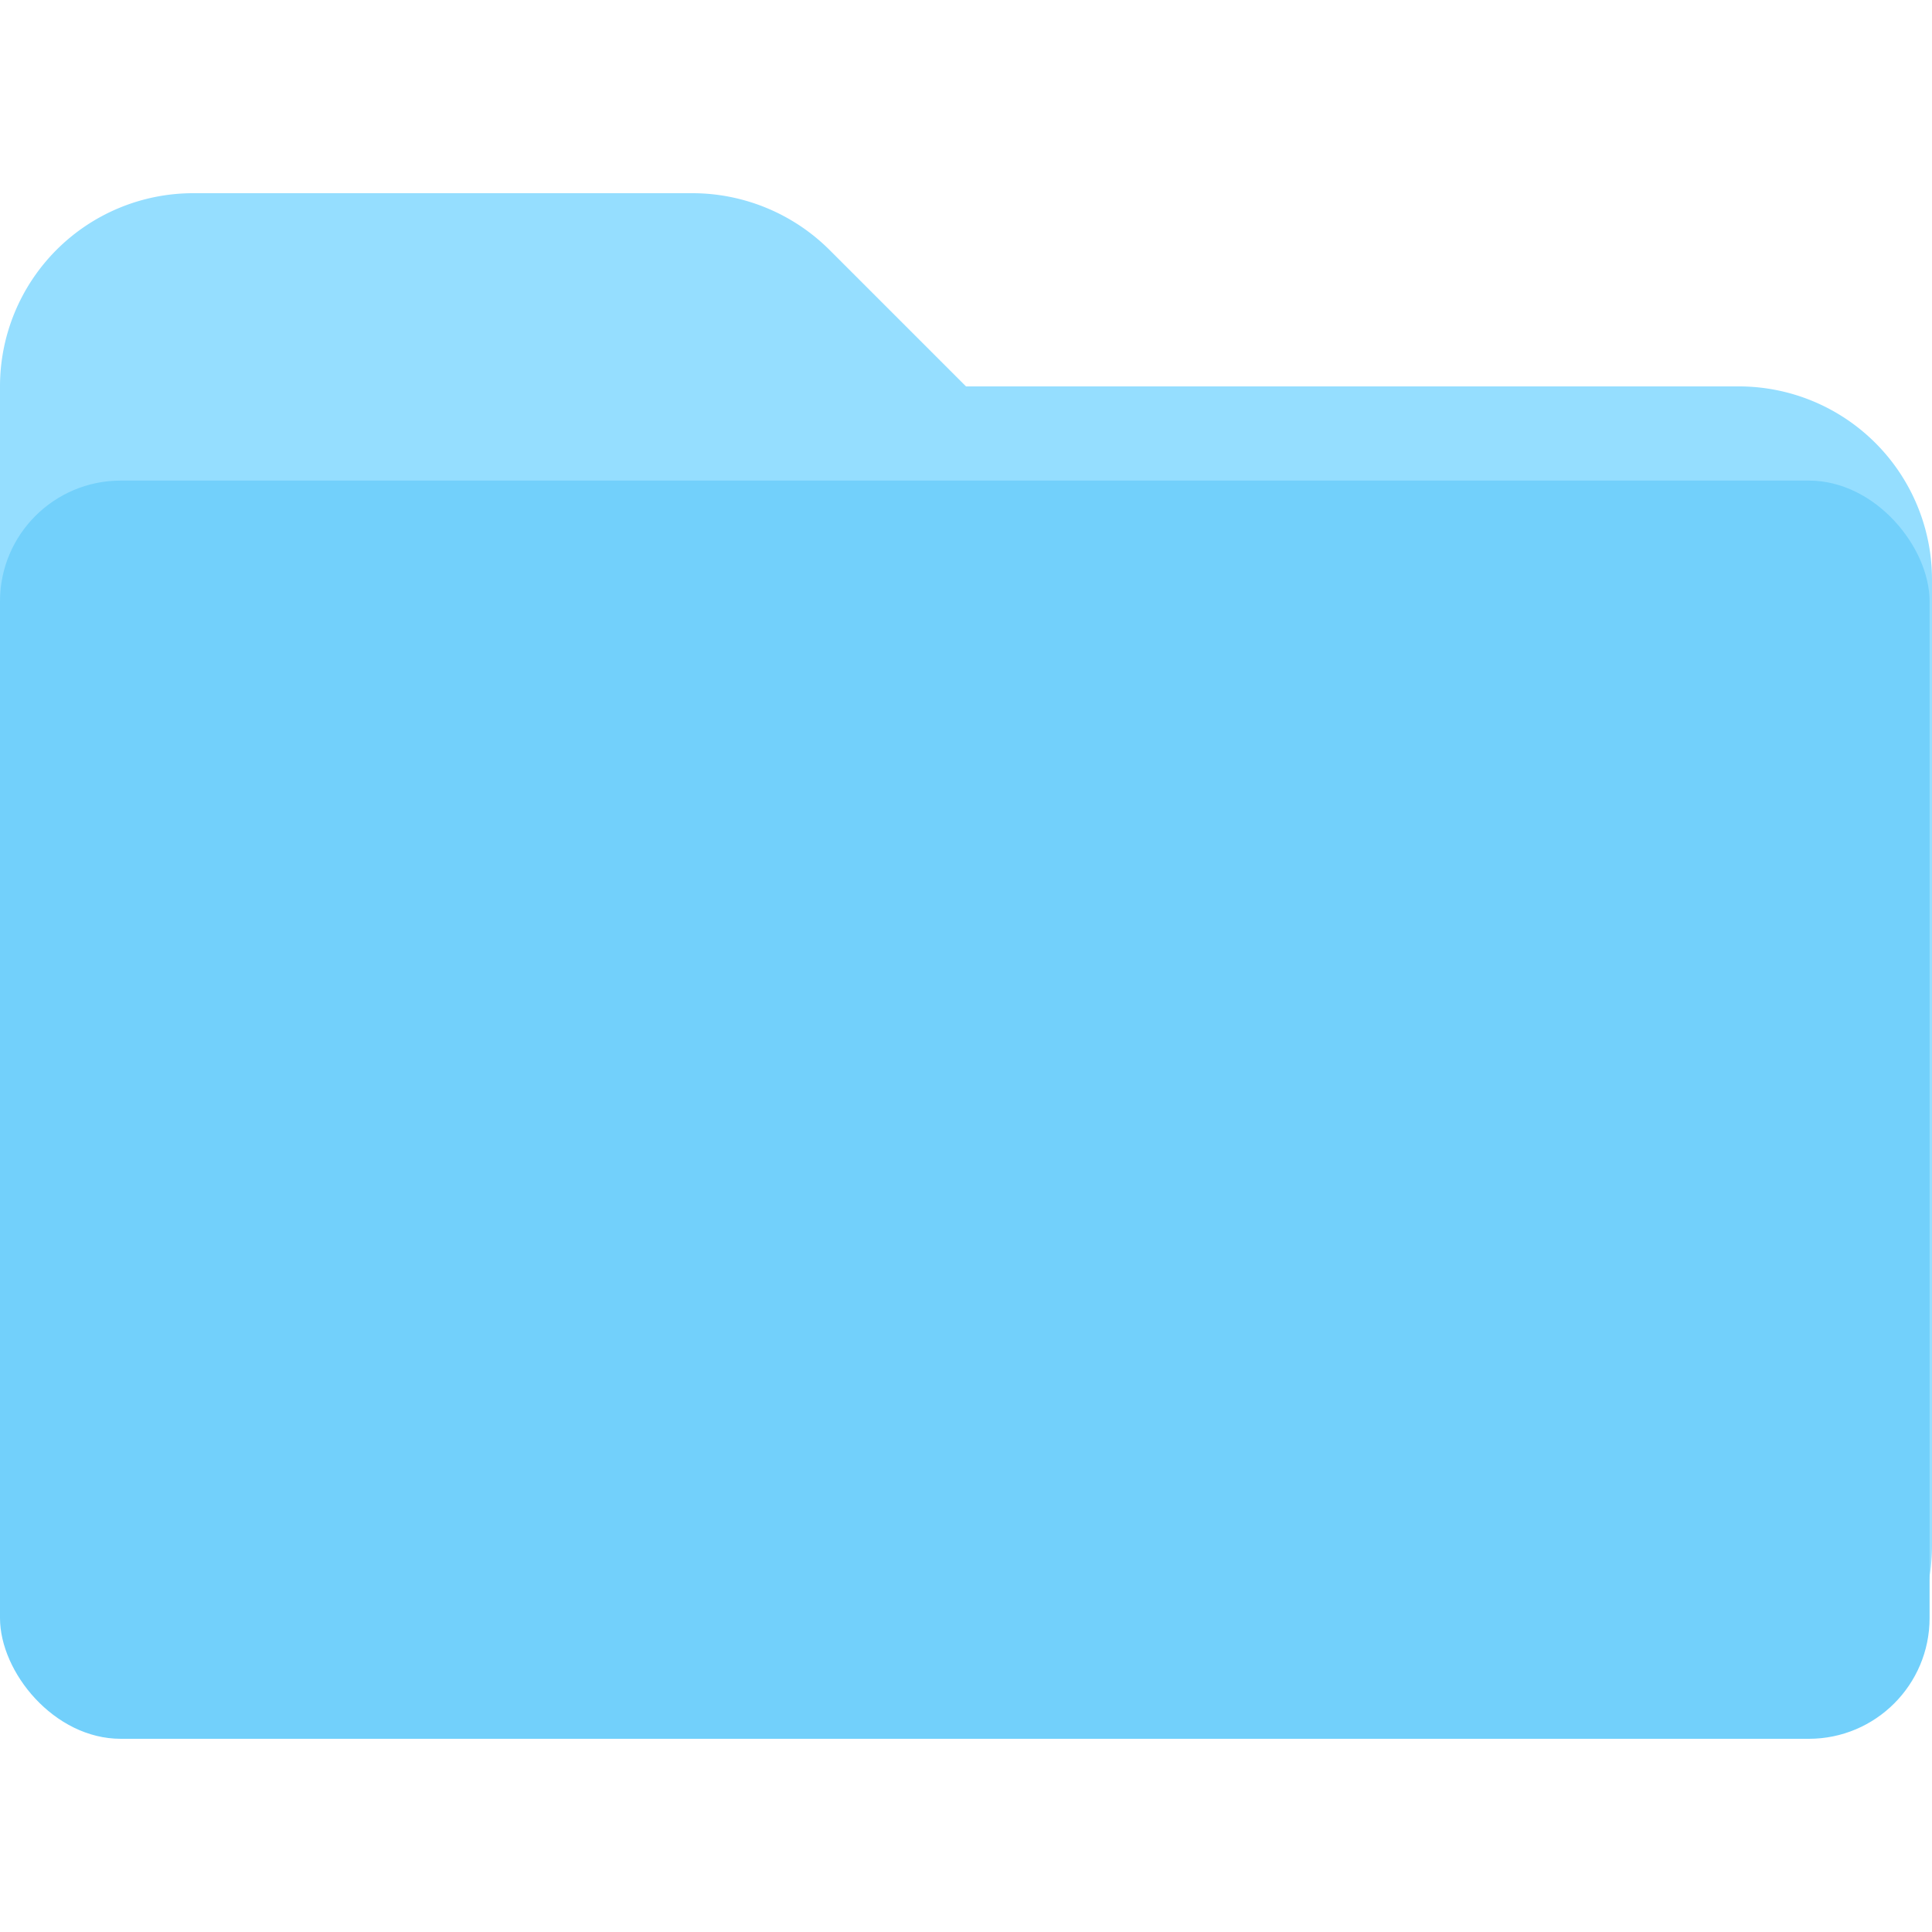 <svg id="Layer_1" data-name="Layer 1" xmlns="http://www.w3.org/2000/svg" viewBox="0 0 16 16"><path d="M14.4,3.2H8L6.87,2.07A1.61,1.61,0,0,0,5.74,1.6H1.6A1.6,1.6,0,0,0,0,3.2v9.6a1.6,1.6,0,0,0,1.6,1.6H14.4A1.6,1.6,0,0,0,16,12.8v-8A1.6,1.6,0,0,0,14.4,3.2Z" style="fill:#95deff"/><rect y="3.98" width="15.98" height="10.42" rx="1" style="fill:#72d0fb"/><rect width="16" height="16" style="fill:none"/></svg>